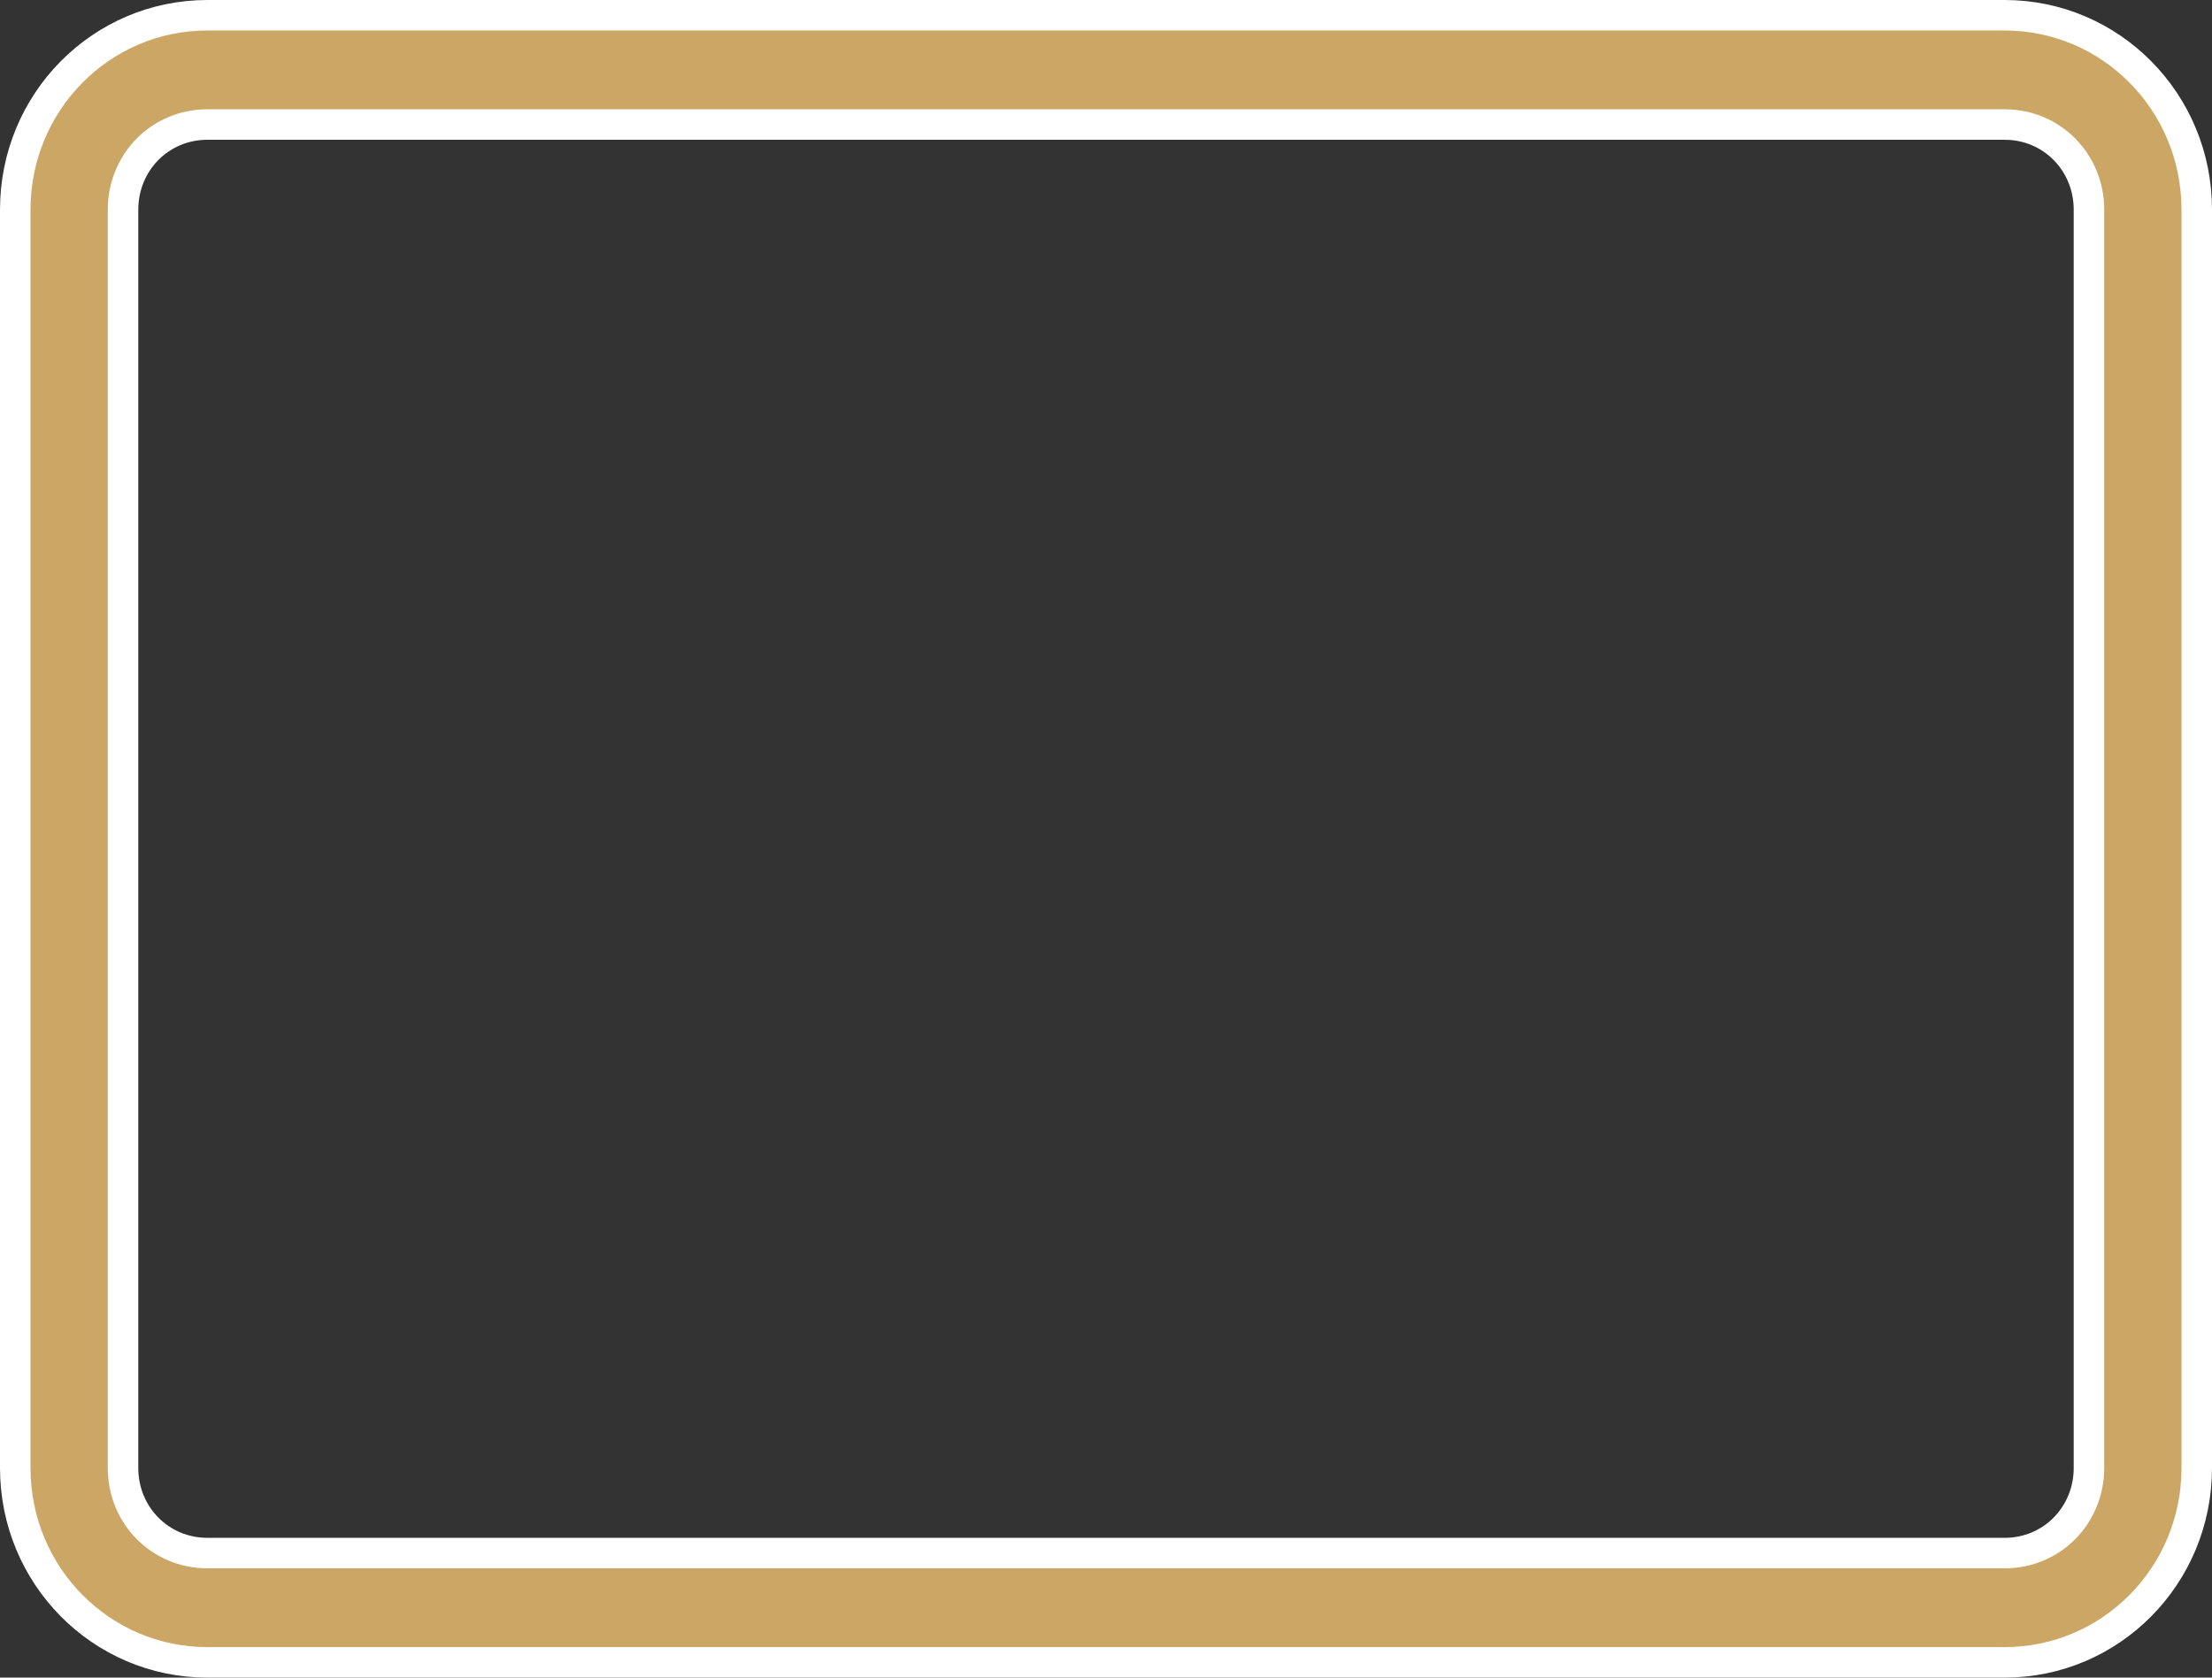 <svg width="29" height="22" viewBox="0 0 29 22" fill="none" xmlns="http://www.w3.org/2000/svg">
<rect x="0" y="0" width="29" height="22" fill="#333333" stroke="none"/>
<path d="M26.281 21.8H2.719C1.327 21.8 0.2 20.663 0.2 19.25V2.75C0.2 1.337 1.327 0.2 2.719 0.2H26.281C27.673 0.2 28.8 1.337 28.8 2.75V19.25C28.8 20.663 27.673 21.8 26.281 21.8ZM2.719 1.633C2.099 1.633 1.613 2.128 1.613 2.75V19.25C1.613 19.872 2.099 20.367 2.719 20.367H26.281C26.901 20.367 27.387 19.872 27.387 19.25V2.75C27.387 2.128 26.901 1.633 26.281 1.633H2.719Z" fill="#CCA665" stroke="white" stroke-width="0.4"/>
</svg>
